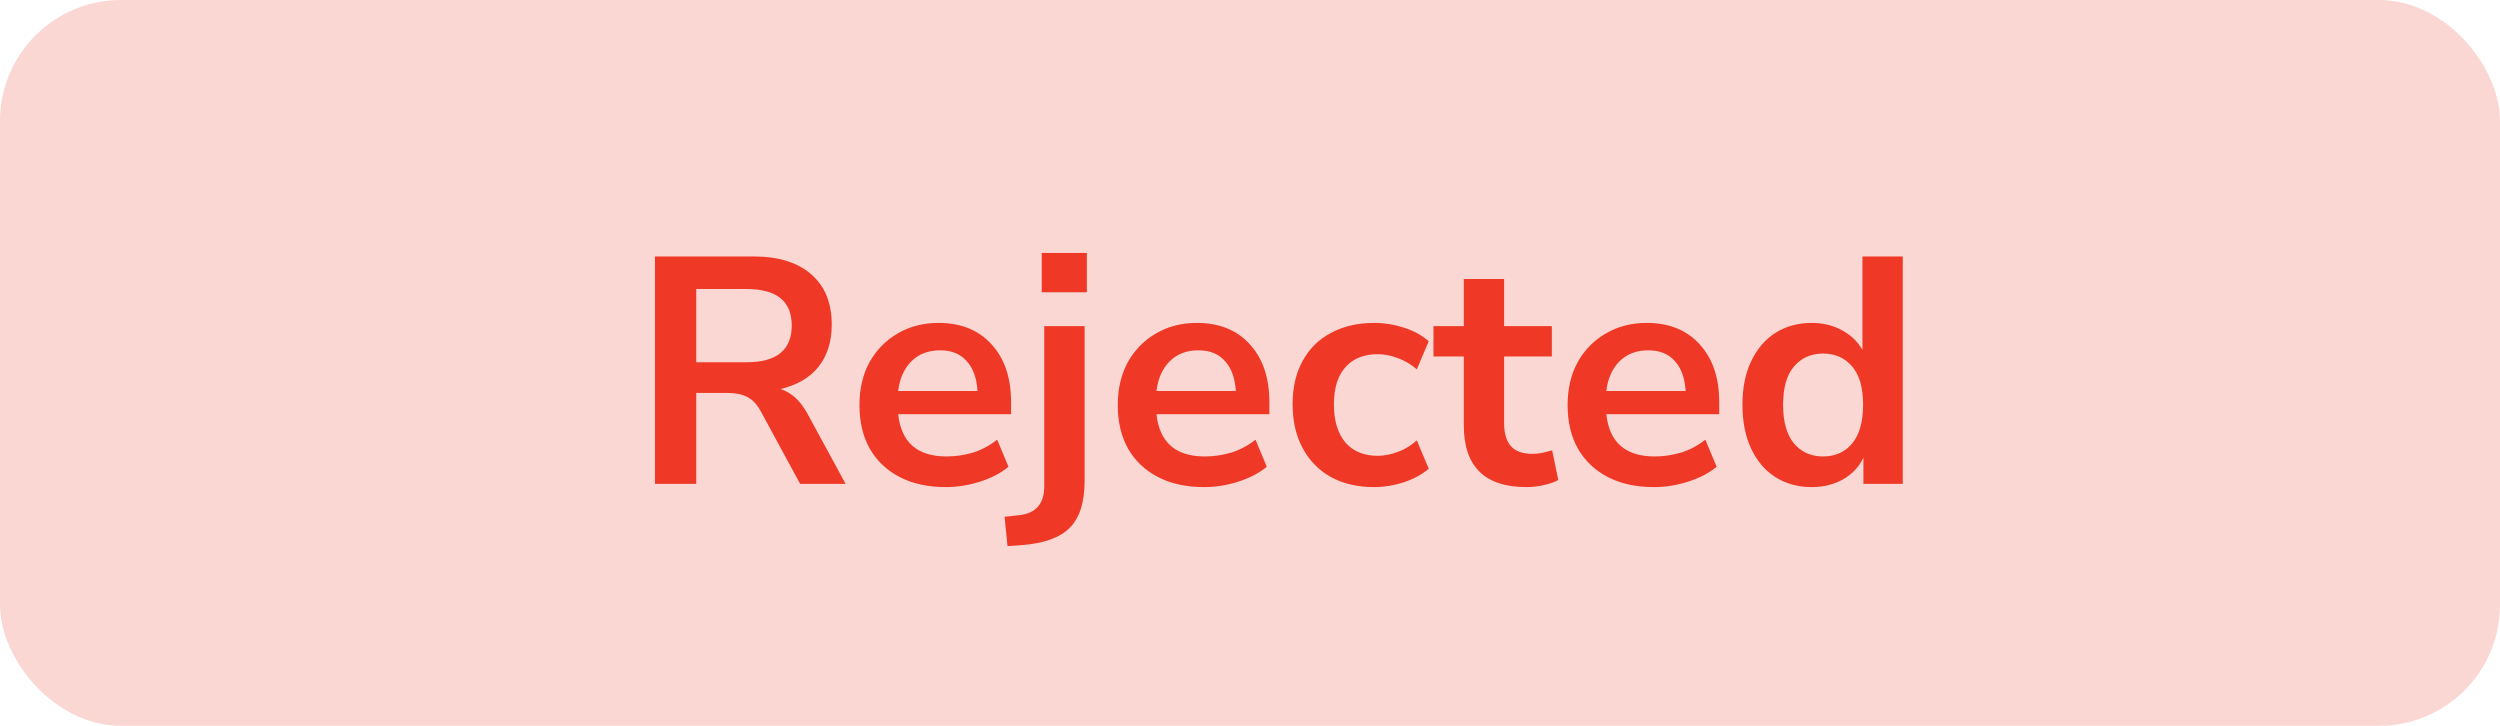<svg width="93" height="27" viewBox="0 0 93 27" fill="none" xmlns="http://www.w3.org/2000/svg">
<rect opacity="0.2" width="93" height="27" rx="4.5" fill="#EF3826"/>
<path d="M24.365 18V9.54H28.037C28.965 9.54 29.681 9.764 30.185 10.212C30.689 10.652 30.941 11.272 30.941 12.072C30.941 12.704 30.777 13.228 30.449 13.644C30.121 14.052 29.649 14.328 29.033 14.472C29.441 14.6 29.777 14.908 30.041 15.396L31.457 18H29.765L28.301 15.3C28.157 15.036 27.985 14.856 27.785 14.76C27.593 14.664 27.345 14.616 27.041 14.616H25.901V18H24.365ZM25.901 13.476H27.773C28.893 13.476 29.453 13.02 29.453 12.108C29.453 11.204 28.893 10.752 27.773 10.752H25.901V13.476ZM35.188 18.12C34.524 18.12 33.952 17.996 33.472 17.748C32.992 17.5 32.62 17.148 32.356 16.692C32.1 16.236 31.972 15.696 31.972 15.072C31.972 14.464 32.096 13.932 32.344 13.476C32.6 13.02 32.948 12.664 33.388 12.408C33.836 12.144 34.344 12.012 34.912 12.012C35.744 12.012 36.4 12.276 36.88 12.804C37.368 13.332 37.612 14.052 37.612 14.964V15.408H33.412C33.524 16.456 34.124 16.98 35.212 16.98C35.54 16.98 35.868 16.932 36.196 16.836C36.524 16.732 36.824 16.572 37.096 16.356L37.516 17.364C37.236 17.596 36.884 17.78 36.46 17.916C36.036 18.052 35.612 18.12 35.188 18.12ZM34.972 13.032C34.532 13.032 34.176 13.168 33.904 13.44C33.632 13.712 33.468 14.08 33.412 14.544H36.364C36.332 14.056 36.196 13.684 35.956 13.428C35.724 13.164 35.396 13.032 34.972 13.032ZM38.752 10.872V9.408H40.431V10.872H38.752ZM37.48 20.316L37.371 19.224L37.923 19.164C38.539 19.092 38.847 18.732 38.847 18.084V12.132H40.347V17.892C40.347 18.676 40.167 19.252 39.807 19.62C39.447 19.996 38.843 20.216 37.995 20.28L37.48 20.316ZM44.797 18.12C44.133 18.12 43.561 17.996 43.081 17.748C42.601 17.5 42.229 17.148 41.965 16.692C41.709 16.236 41.581 15.696 41.581 15.072C41.581 14.464 41.705 13.932 41.953 13.476C42.209 13.02 42.557 12.664 42.997 12.408C43.445 12.144 43.953 12.012 44.521 12.012C45.353 12.012 46.009 12.276 46.489 12.804C46.977 13.332 47.221 14.052 47.221 14.964V15.408H43.021C43.133 16.456 43.733 16.98 44.821 16.98C45.149 16.98 45.477 16.932 45.805 16.836C46.133 16.732 46.433 16.572 46.705 16.356L47.125 17.364C46.845 17.596 46.493 17.78 46.069 17.916C45.645 18.052 45.221 18.12 44.797 18.12ZM44.581 13.032C44.141 13.032 43.785 13.168 43.513 13.44C43.241 13.712 43.077 14.08 43.021 14.544H45.973C45.941 14.056 45.805 13.684 45.565 13.428C45.333 13.164 45.005 13.032 44.581 13.032ZM51.121 18.12C50.505 18.12 49.969 17.996 49.513 17.748C49.057 17.492 48.705 17.132 48.457 16.668C48.209 16.204 48.085 15.66 48.085 15.036C48.085 14.412 48.209 13.876 48.457 13.428C48.705 12.972 49.057 12.624 49.513 12.384C49.969 12.136 50.505 12.012 51.121 12.012C51.497 12.012 51.869 12.072 52.237 12.192C52.605 12.312 52.909 12.48 53.149 12.696L52.705 13.74C52.497 13.556 52.261 13.416 51.997 13.32C51.741 13.224 51.493 13.176 51.253 13.176C50.733 13.176 50.329 13.34 50.041 13.668C49.761 13.988 49.621 14.448 49.621 15.048C49.621 15.64 49.761 16.108 50.041 16.452C50.329 16.788 50.733 16.956 51.253 16.956C51.485 16.956 51.733 16.908 51.997 16.812C52.261 16.716 52.497 16.572 52.705 16.38L53.149 17.436C52.909 17.644 52.601 17.812 52.225 17.94C51.857 18.06 51.489 18.12 51.121 18.12ZM56.781 18.12C55.228 18.12 54.453 17.352 54.453 15.816V13.26H53.325V12.132H54.453V10.38H55.953V12.132H57.728V13.26H55.953V15.732C55.953 16.116 56.036 16.404 56.205 16.596C56.373 16.788 56.645 16.884 57.02 16.884C57.133 16.884 57.248 16.872 57.368 16.848C57.489 16.816 57.612 16.784 57.74 16.752L57.968 17.856C57.825 17.936 57.641 18 57.416 18.048C57.2 18.096 56.989 18.12 56.781 18.12ZM61.531 18.12C60.867 18.12 60.295 17.996 59.815 17.748C59.335 17.5 58.963 17.148 58.699 16.692C58.443 16.236 58.315 15.696 58.315 15.072C58.315 14.464 58.439 13.932 58.687 13.476C58.943 13.02 59.291 12.664 59.731 12.408C60.179 12.144 60.687 12.012 61.255 12.012C62.087 12.012 62.743 12.276 63.223 12.804C63.711 13.332 63.955 14.052 63.955 14.964V15.408H59.755C59.867 16.456 60.467 16.98 61.555 16.98C61.883 16.98 62.211 16.932 62.539 16.836C62.867 16.732 63.167 16.572 63.439 16.356L63.859 17.364C63.579 17.596 63.227 17.78 62.803 17.916C62.379 18.052 61.955 18.12 61.531 18.12ZM61.315 13.032C60.875 13.032 60.519 13.168 60.247 13.44C59.975 13.712 59.811 14.08 59.755 14.544H62.707C62.675 14.056 62.539 13.684 62.299 13.428C62.067 13.164 61.739 13.032 61.315 13.032ZM67.399 18.12C66.887 18.12 66.435 17.996 66.043 17.748C65.659 17.5 65.359 17.148 65.143 16.692C64.927 16.228 64.819 15.684 64.819 15.06C64.819 14.428 64.927 13.888 65.143 13.44C65.359 12.984 65.659 12.632 66.043 12.384C66.435 12.136 66.887 12.012 67.399 12.012C67.815 12.012 68.191 12.104 68.527 12.288C68.863 12.472 69.115 12.716 69.283 13.02V9.54H70.783V18H69.319V17.028C69.159 17.364 68.907 17.632 68.563 17.832C68.219 18.024 67.831 18.12 67.399 18.12ZM67.819 16.98C68.267 16.98 68.627 16.82 68.899 16.5C69.171 16.172 69.307 15.692 69.307 15.06C69.307 14.42 69.171 13.944 68.899 13.632C68.627 13.312 68.267 13.152 67.819 13.152C67.371 13.152 67.011 13.312 66.739 13.632C66.467 13.944 66.331 14.42 66.331 15.06C66.331 15.692 66.467 16.172 66.739 16.5C67.011 16.82 67.371 16.98 67.819 16.98Z" fill="#EF3826"/>
</svg>
